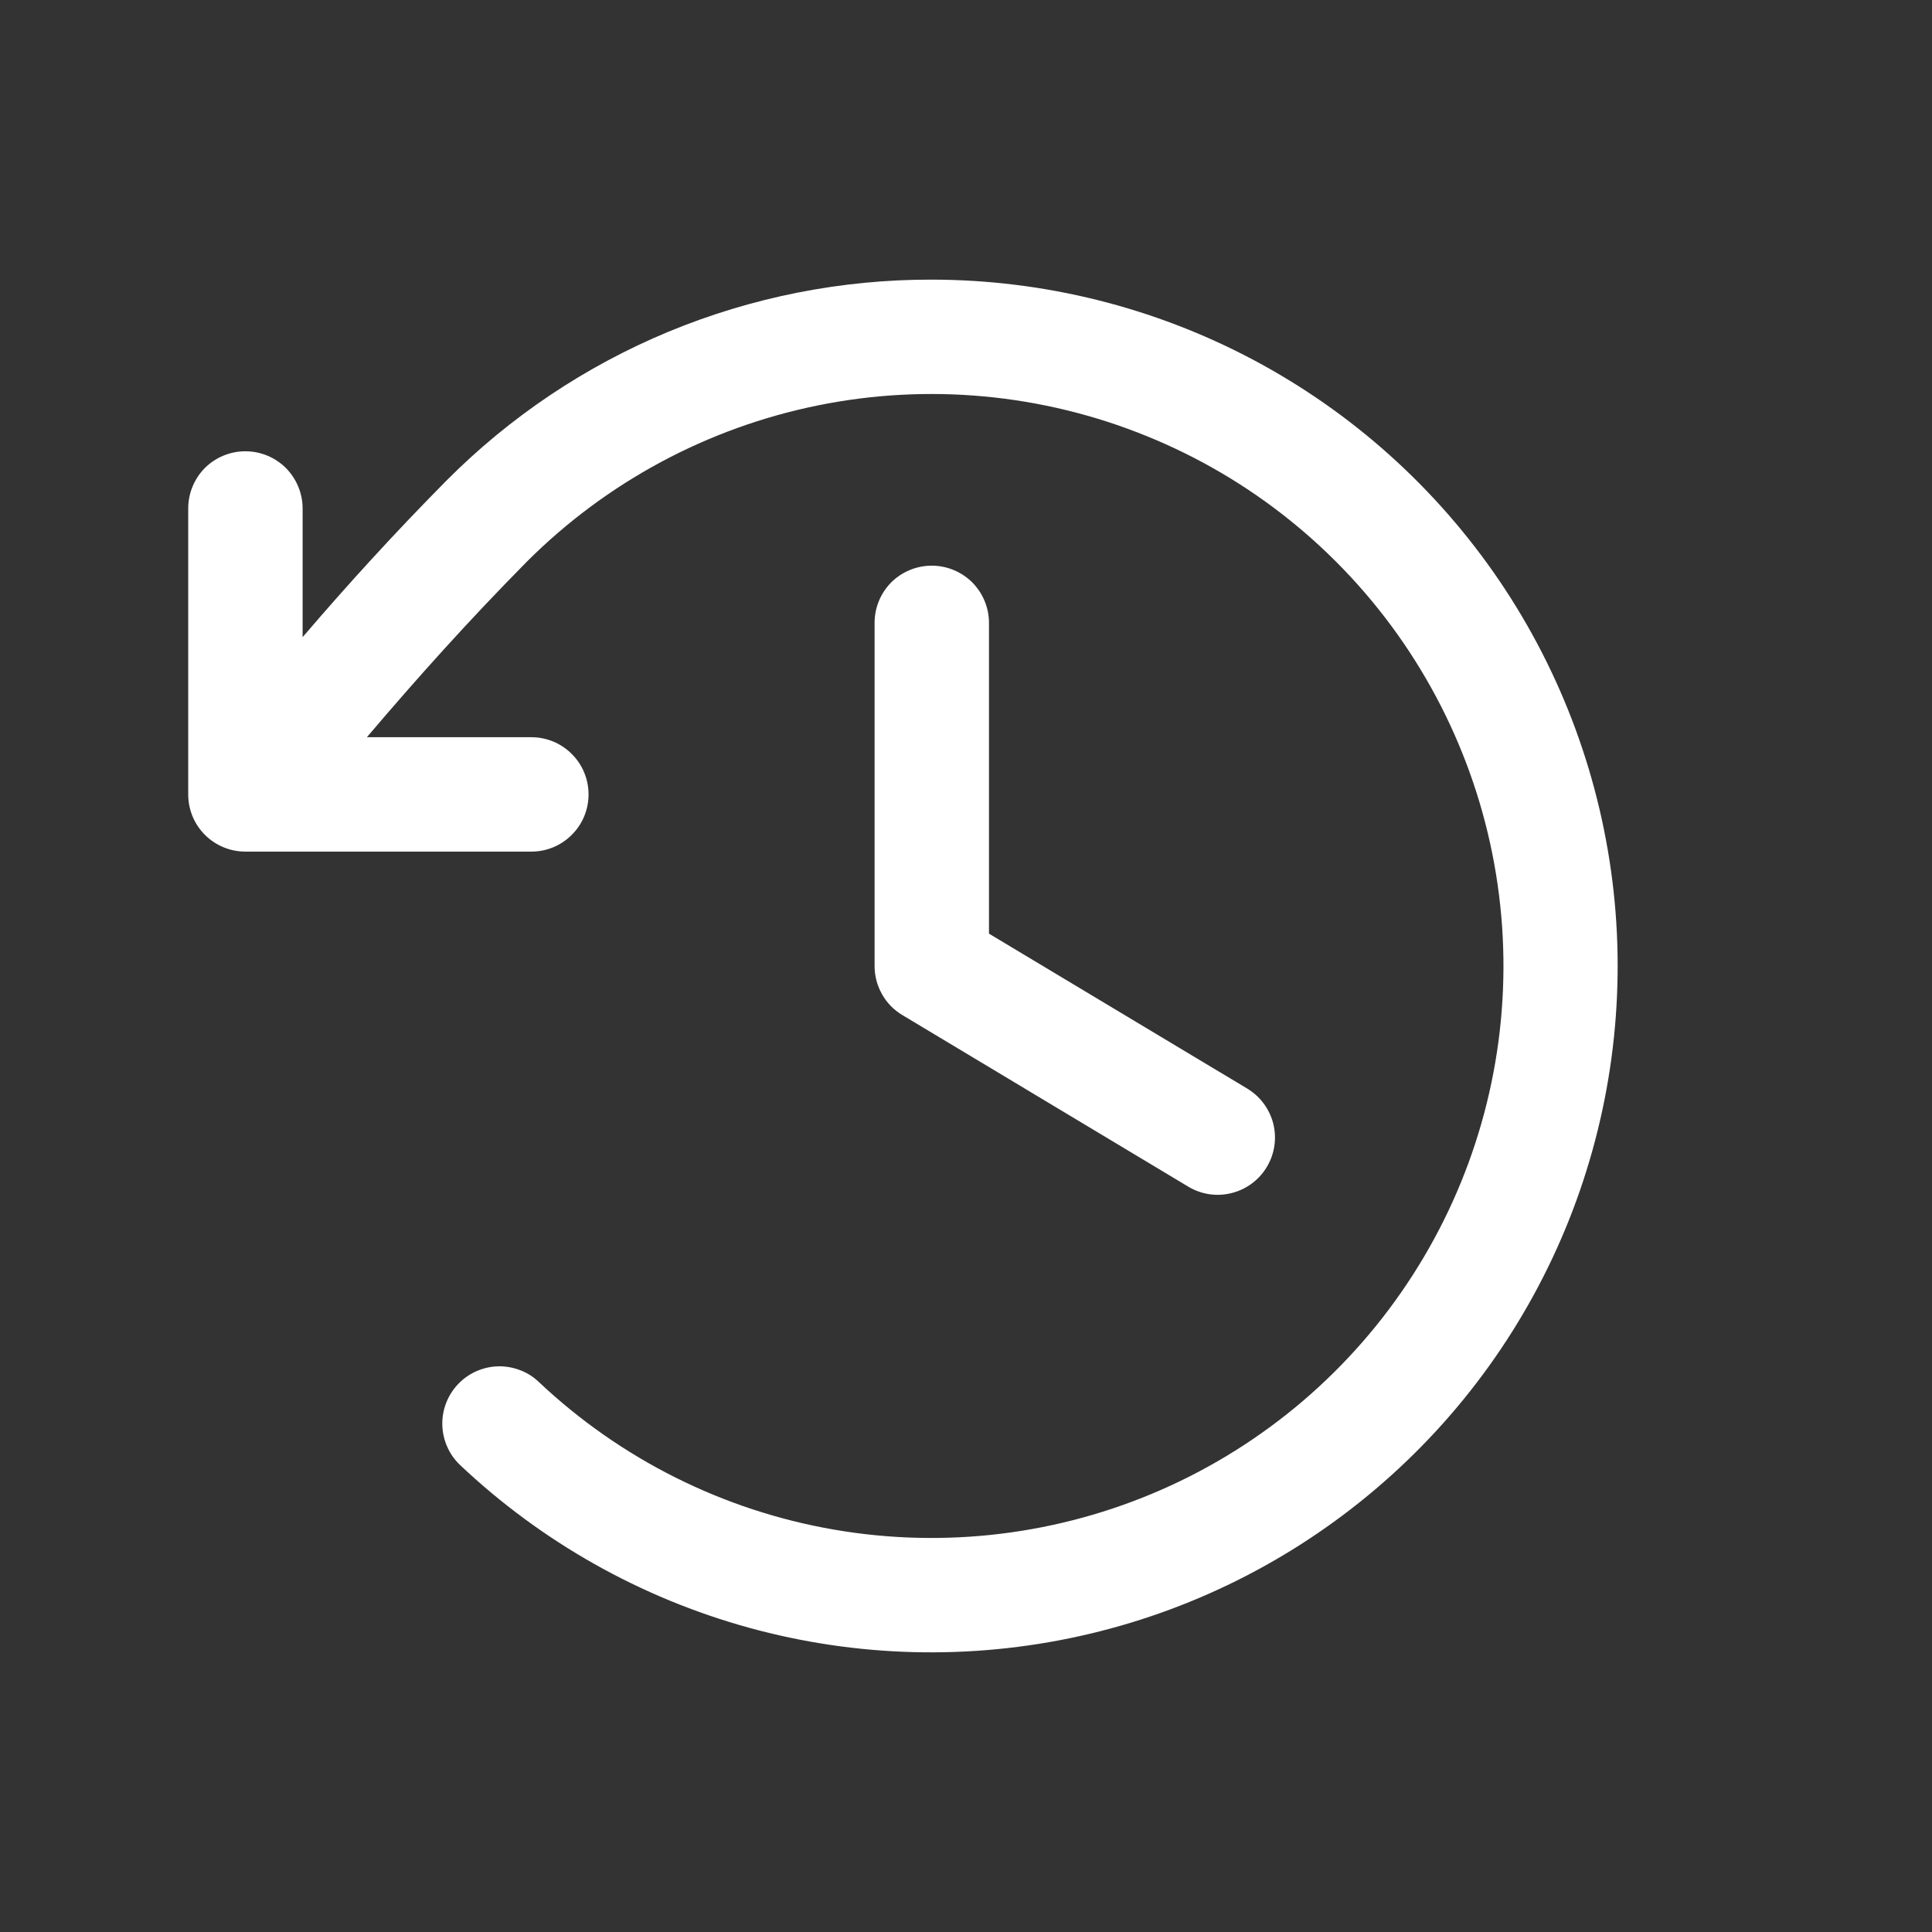 <svg width="19" height="19" viewBox="0 0 19 19" fill="none" xmlns="http://www.w3.org/2000/svg">
<rect x="0" y="0" width="19" height="19" fill="#333333" stroke="none"/>
<path d="M9.726 6.125V9.182L12.265 10.705C12.393 10.782 12.485 10.906 12.522 11.051C12.558 11.196 12.535 11.349 12.458 11.477C12.381 11.605 12.257 11.697 12.112 11.733C11.967 11.77 11.814 11.747 11.686 11.67L8.873 9.982C8.79 9.932 8.721 9.862 8.674 9.777C8.626 9.693 8.601 9.597 8.601 9.5V6.125C8.601 5.976 8.66 5.833 8.765 5.727C8.871 5.622 9.014 5.563 9.163 5.563C9.312 5.563 9.455 5.622 9.561 5.727C9.666 5.833 9.726 5.976 9.726 6.125ZM9.163 2.75C8.276 2.748 7.397 2.922 6.577 3.261C5.757 3.601 5.013 4.1 4.388 4.729C3.876 5.247 3.422 5.745 2.976 6.266V5C2.976 4.851 2.916 4.708 2.811 4.602C2.705 4.497 2.562 4.438 2.413 4.438C2.264 4.438 2.121 4.497 2.015 4.602C1.91 4.708 1.851 4.851 1.851 5V7.813C1.851 7.962 1.91 8.105 2.015 8.21C2.121 8.316 2.264 8.375 2.413 8.375H5.226C5.375 8.375 5.518 8.316 5.623 8.21C5.729 8.105 5.788 7.962 5.788 7.813C5.788 7.663 5.729 7.52 5.623 7.415C5.518 7.309 5.375 7.25 5.226 7.25H3.608C4.111 6.658 4.612 6.1 5.183 5.522C5.965 4.741 6.959 4.207 8.043 3.987C9.126 3.767 10.251 3.872 11.275 4.288C12.3 4.703 13.179 5.412 13.803 6.324C14.427 7.237 14.769 8.313 14.785 9.419C14.801 10.524 14.491 11.61 13.893 12.54C13.296 13.47 12.437 14.204 11.425 14.649C10.413 15.094 9.292 15.231 8.203 15.043C7.113 14.855 6.104 14.35 5.299 13.591C5.246 13.54 5.183 13.5 5.113 13.474C5.044 13.448 4.971 13.435 4.897 13.437C4.823 13.439 4.75 13.456 4.683 13.486C4.615 13.516 4.554 13.56 4.504 13.613C4.453 13.667 4.413 13.73 4.387 13.799C4.36 13.868 4.348 13.942 4.35 14.016C4.352 14.09 4.369 14.163 4.399 14.23C4.429 14.298 4.472 14.358 4.526 14.409C5.327 15.165 6.301 15.714 7.363 16.007C8.425 16.3 9.543 16.328 10.618 16.09C11.694 15.852 12.694 15.354 13.533 14.64C14.372 13.927 15.024 13.018 15.431 11.995C15.838 10.971 15.988 9.863 15.869 8.768C15.749 7.673 15.364 6.624 14.746 5.712C14.127 4.8 13.296 4.054 12.322 3.537C11.349 3.021 10.265 2.751 9.163 2.75Z" fill="white"/>
</svg>
